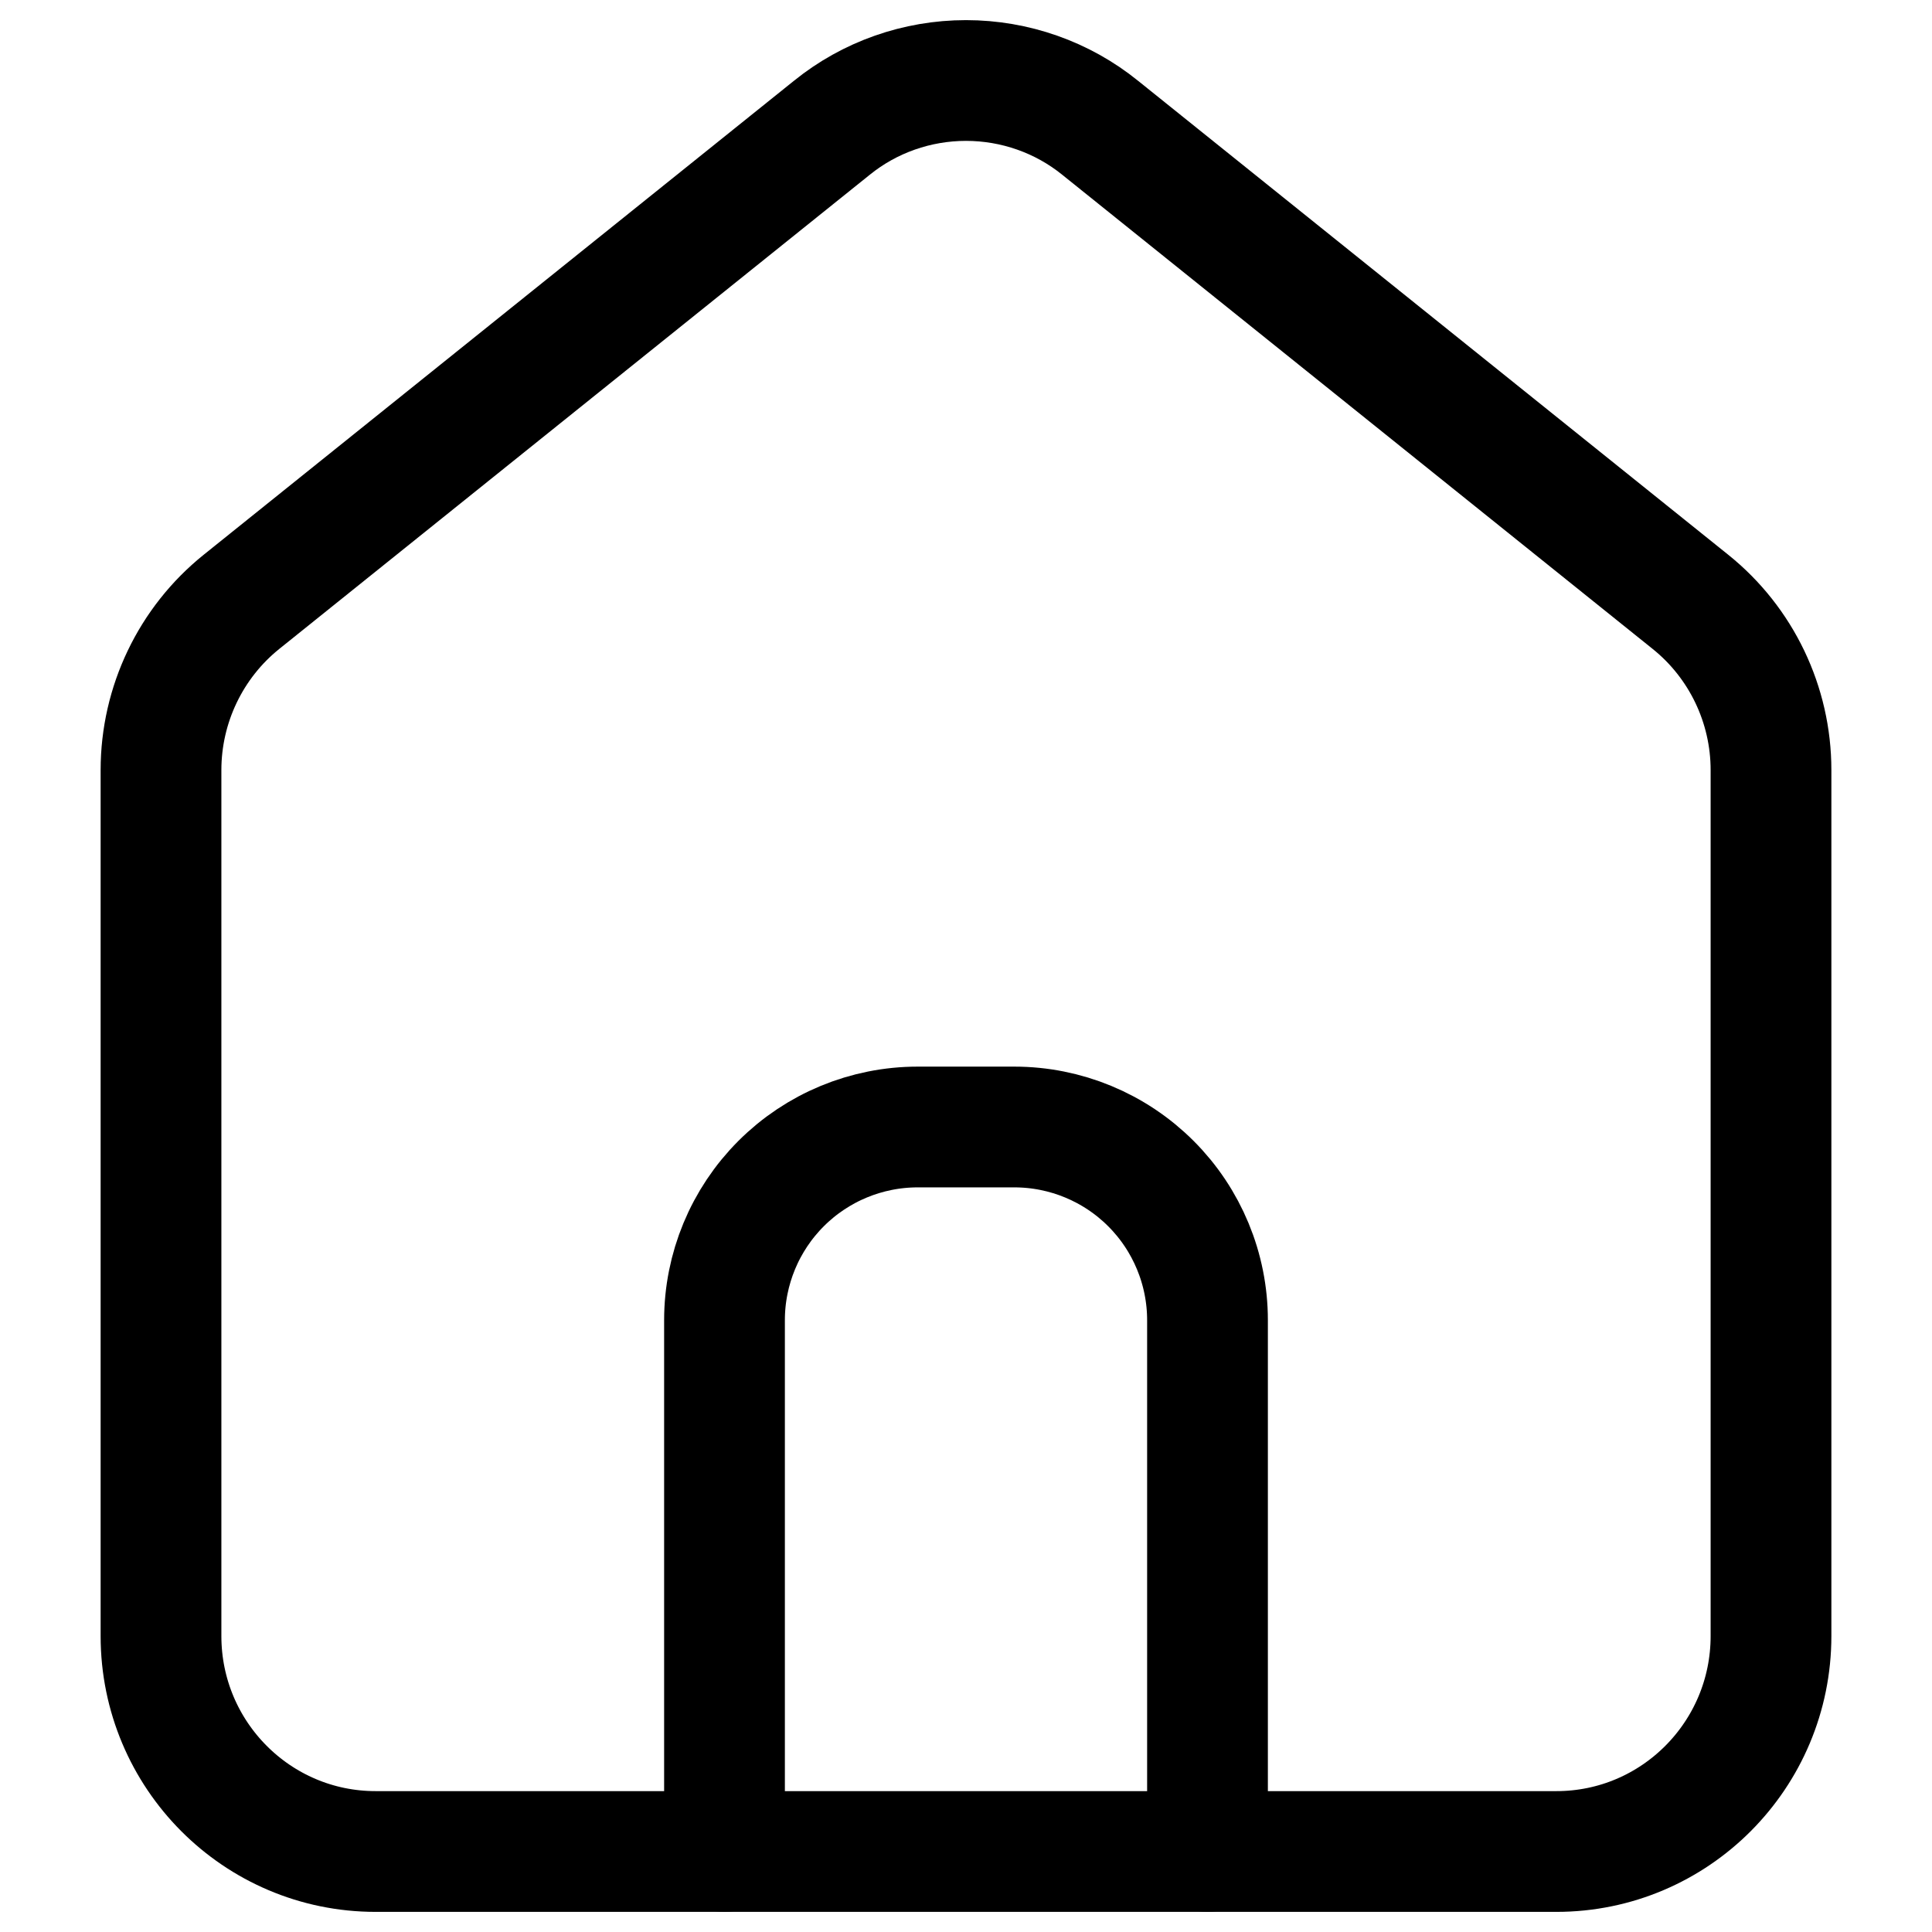 <svg width="24" height="24" viewBox="0 0 24 24" fill="none" xmlns="http://www.w3.org/2000/svg">
<path d="M4.666 23C3.194 23 2 21.802 2 20.323V9.566C2 8.753 2.369 7.983 3 7.476L10.334 1.587C10.802 1.208 11.392 1 12 1C12.608 1 13.198 1.208 13.666 1.587L20.999 7.476C21.631 7.983 22 8.753 22 9.566V20.323C22 21.802 20.806 23 19.334 23H4.666Z" stroke="currentColor" stroke-width="1.5" stroke-linecap="round" stroke-linejoin="round"/>
<path d="M9 23V16.4C9 15.764 9.253 15.153 9.703 14.703C10.153 14.253 10.764 14 11.4 14H12.6C13.236 14 13.847 14.253 14.297 14.703C14.747 15.153 15 15.764 15 16.4V23" stroke="currentColor" stroke-width="1.5" stroke-linecap="round" stroke-linejoin="round"/>
</svg>
